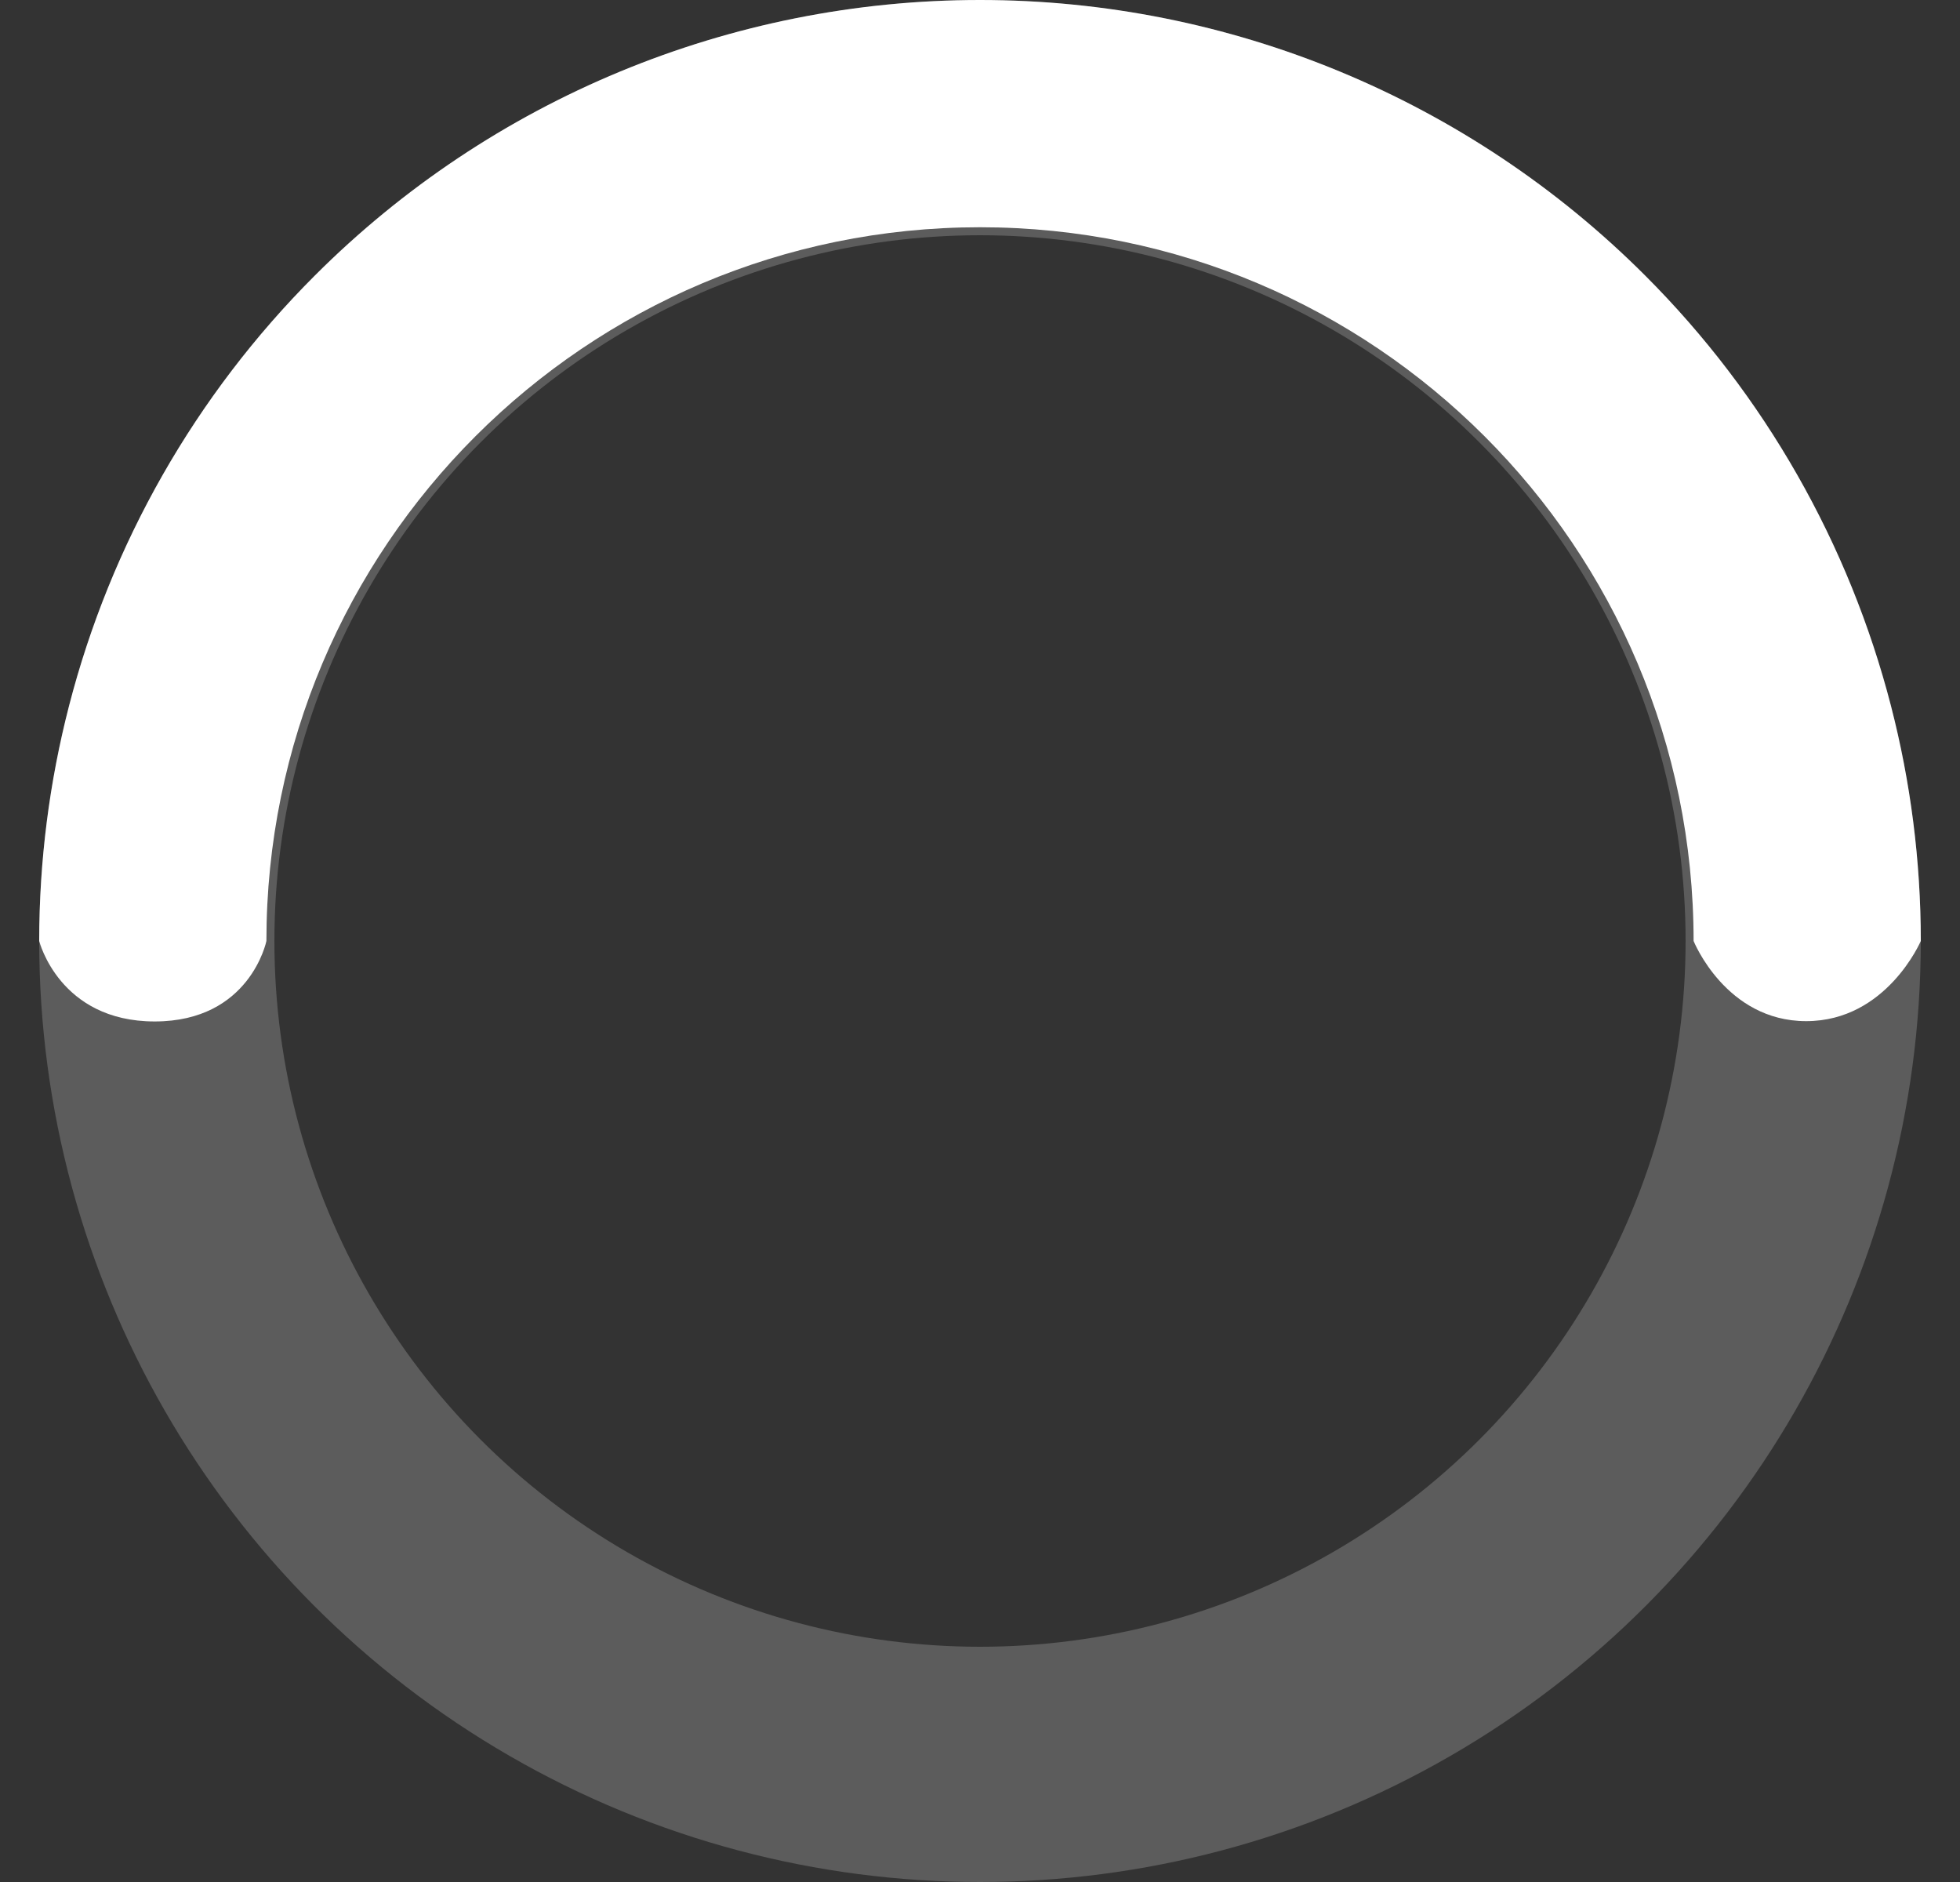 <svg width="25" height="24" viewBox="0 0 25 24" fill="none" xmlns="http://www.w3.org/2000/svg">
<rect x="0" y="0" width="25" height="24" fill="#333333" stroke="none"/>
<circle cx="12.5" cy="12" r="10.5" stroke="white" stroke-opacity="0.2" stroke-width="3"/>
<path d="M20.985 3.515C22.514 5.043 23.587 6.942 24.119 9C24.37 9.972 24.5 10.979 24.5 12C24.5 12 24.064 13.022 23.038 13.022C22.012 13.022 21.602 12 21.602 12C21.602 6.973 17.527 2.898 12.5 2.898C7.473 2.898 3.398 6.973 3.398 12C3.398 12 3.191 13.026 1.973 13.026C0.756 13.026 0.5 12 0.5 12C0.5 10.979 0.63 9.972 0.881 9C1.412 6.942 2.486 5.043 4.015 3.515C6.265 1.264 9.317 0 12.5 0C15.683 0 18.735 1.264 20.985 3.515Z" fill="white"/>
</svg>
